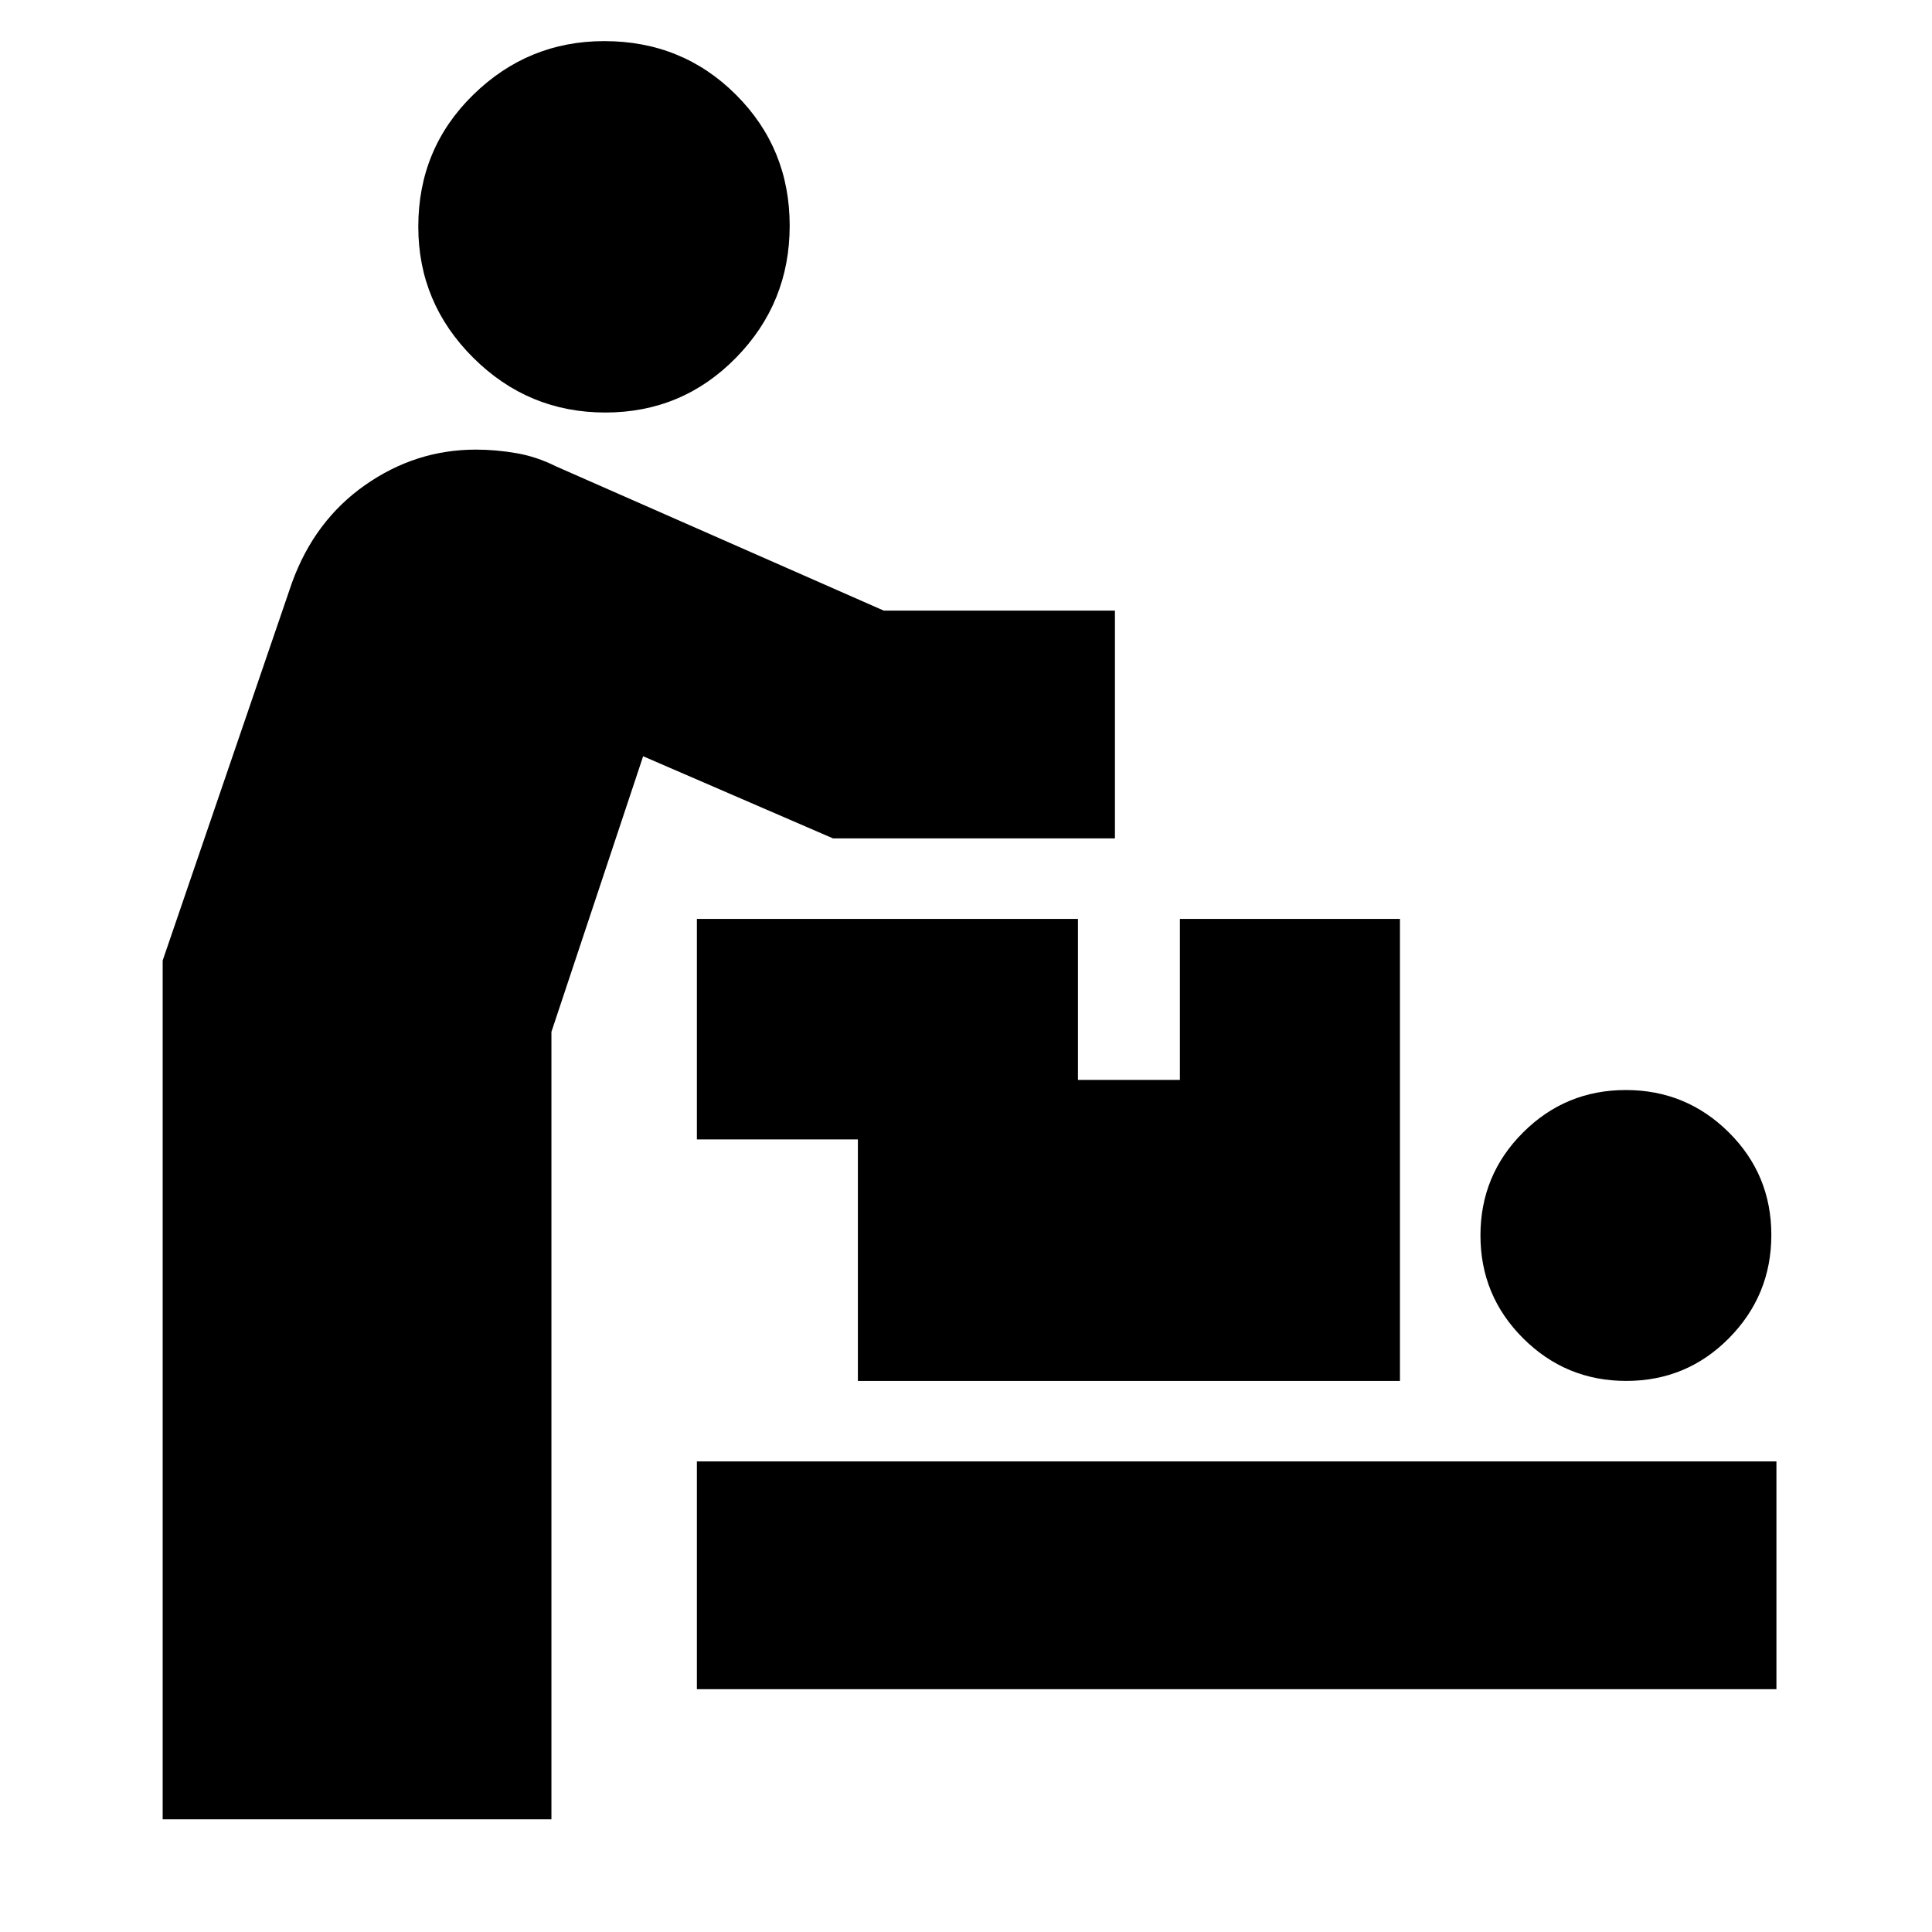 <svg xmlns="http://www.w3.org/2000/svg" height="24" viewBox="0 -960 960 960" width="24"><path d="M80.83-56v-426.72l64.24-187.71q11.23-30.96 36.37-48.56 25.13-17.6 54.97-17.6 9.91 0 20.05 1.74 10.15 1.74 19.63 6.5l163.04 71.76H554v113.18H413.93l-94.36-40.81L274-447.28V-56H80.83Zm265.45-64.65v-113.18H882.7v113.18H346.28ZM808.1-273.83q-30.03 0-51.25-21.16t-21.22-51.15q0-30 21.14-51.11 21.13-21.12 51.09-21.12 29.96 0 51.14 21 21.17 21 21.17 50.99 0 30-21.02 51.28-21.02 21.27-51.05 21.27Zm-381.82 0v-120h-80v-109.58h189.35v80h50.65v-80h109.35v229.58H426.28ZM300.77-755.02q-38.25 0-65.59-27.19-27.33-27.18-27.33-65.15 0-38.83 27.27-65.52 27.28-26.69 65.15-26.69 38.75 0 65.44 26.65 26.68 26.65 26.68 65.06 0 38.4-26.68 65.62-26.69 27.22-64.94 27.22Z"/></svg>